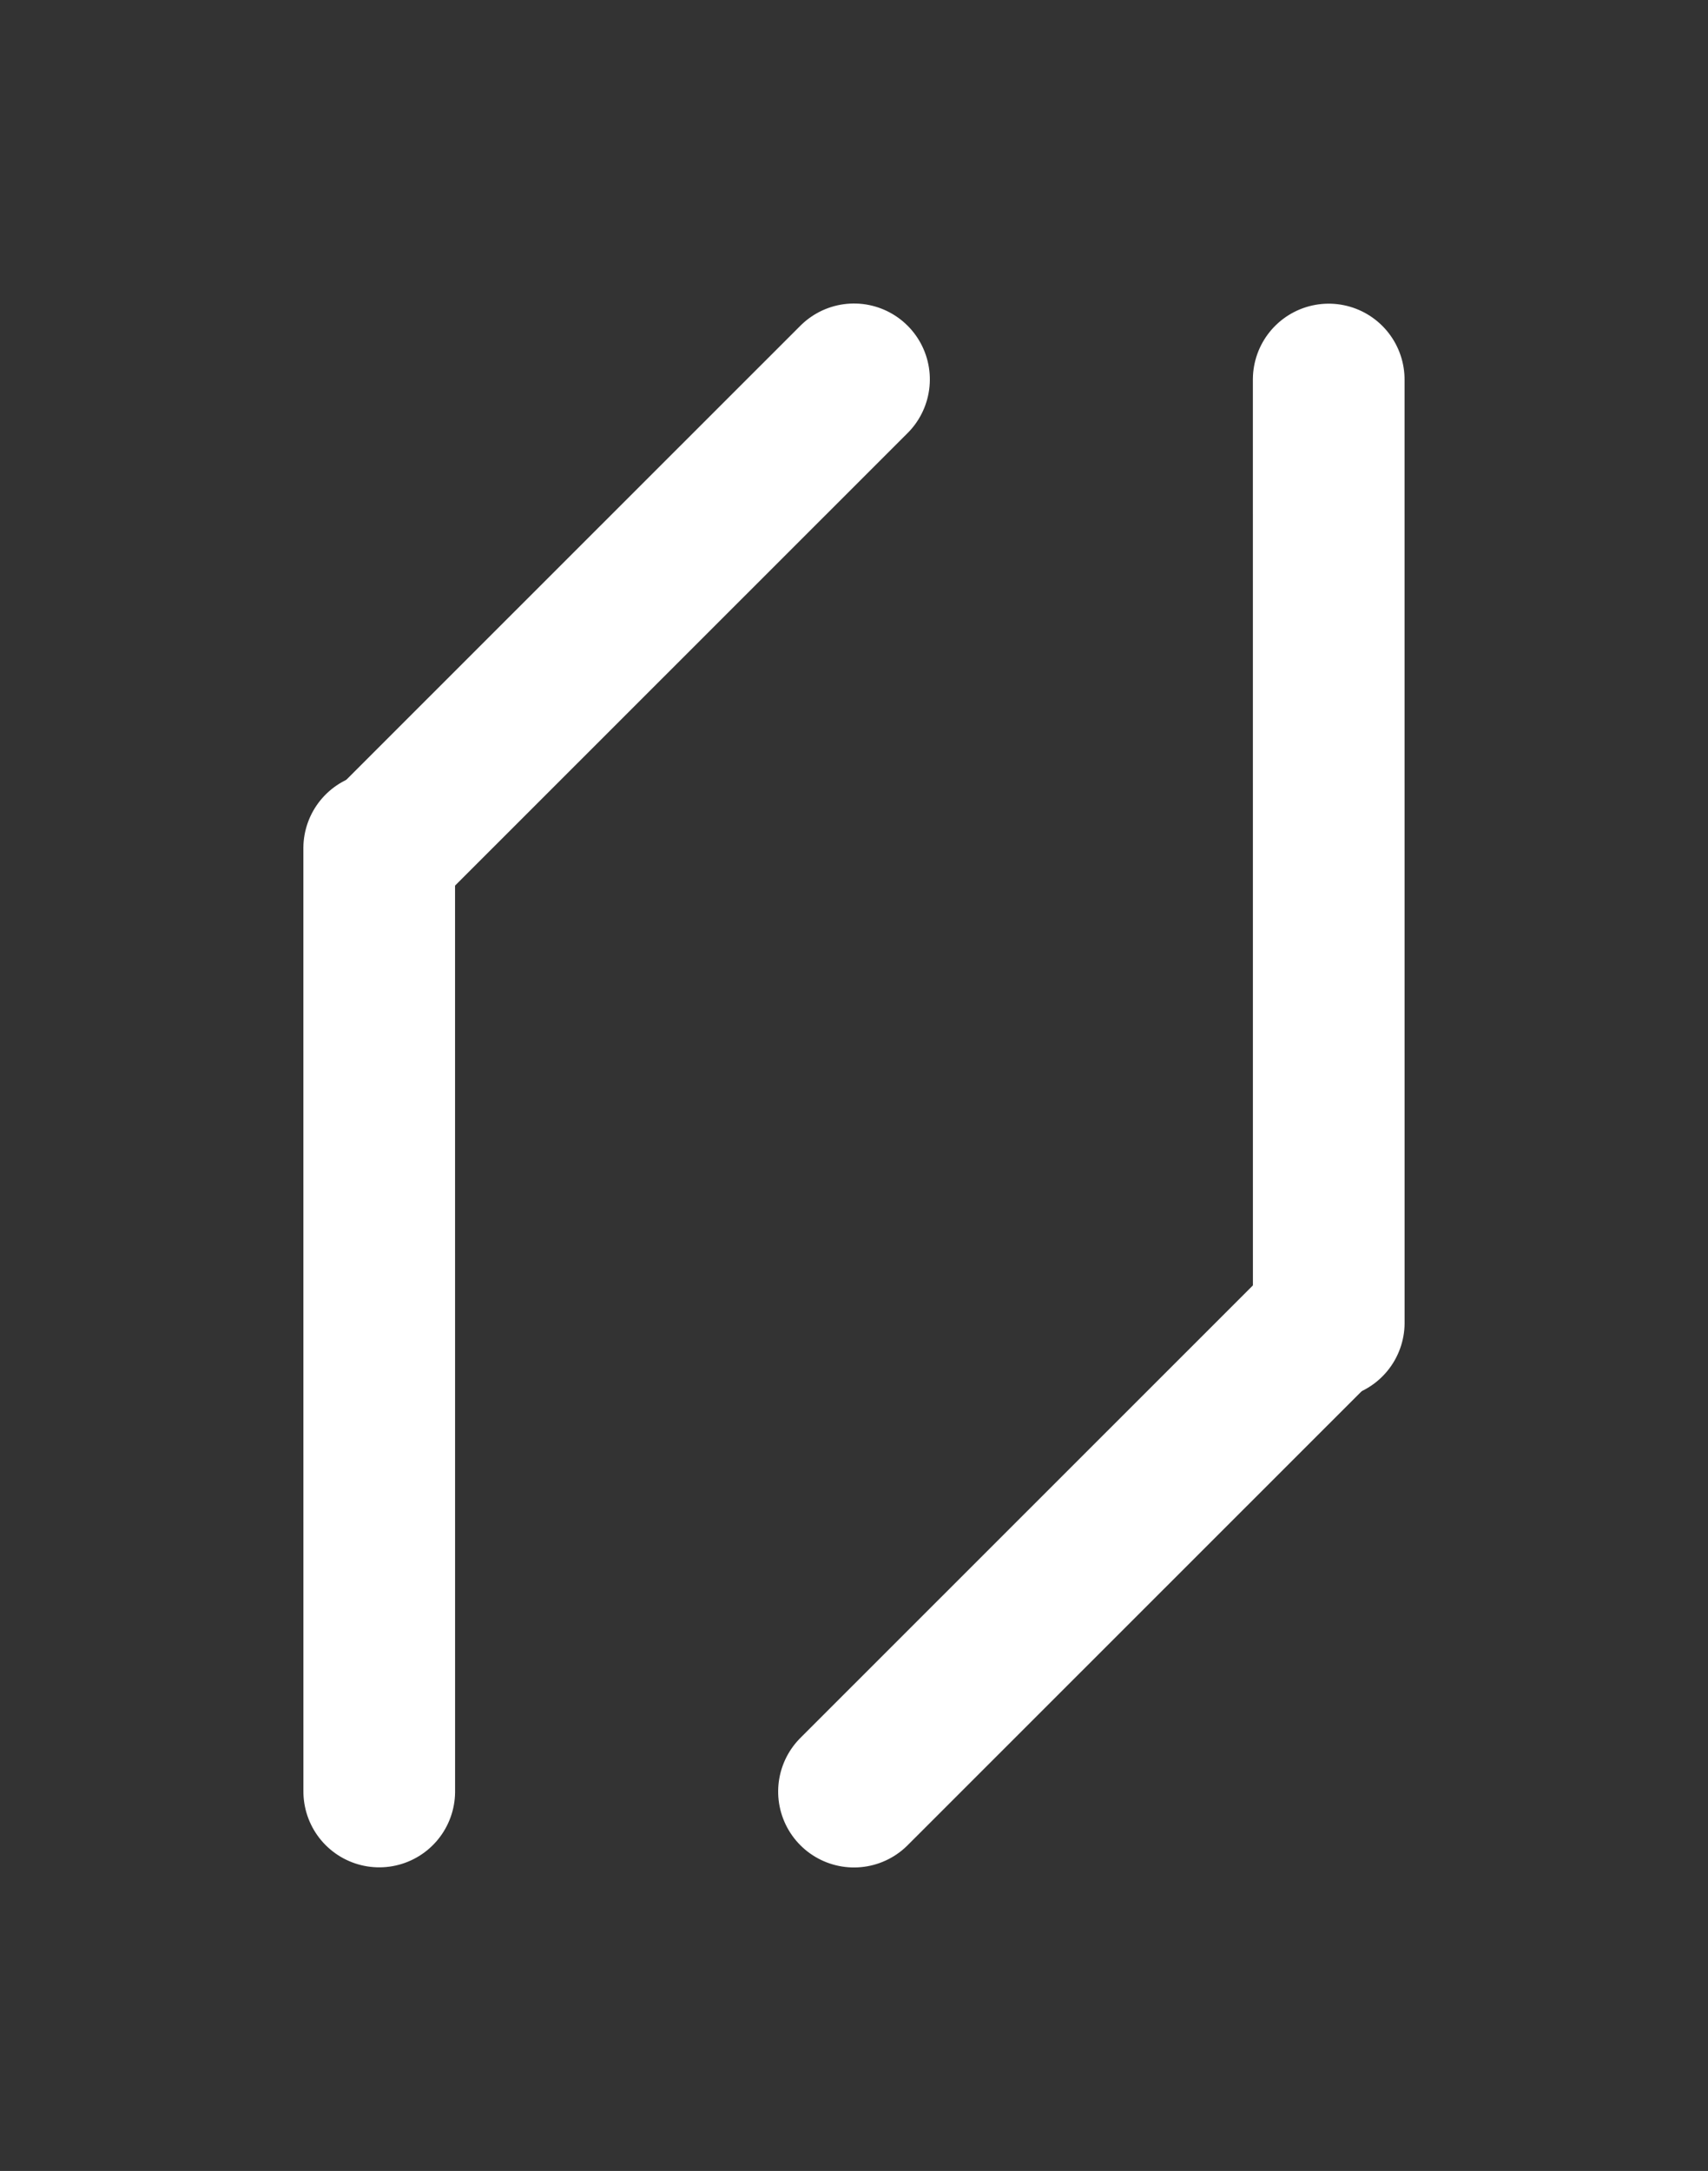 <?xml version="1.0" standalone="no"?>
<!DOCTYPE svg PUBLIC "-//W3C//DTD SVG 1.1//EN" "http://www.w3.org/Graphics/SVG/1.1/DTD/svg11.dtd">
<svg version="1.1" xmlns="http://www.w3.org/2000/svg" viewBox="0 0 45.043 57.222" width="45.043" height="57.222"><rect x="0" y="0" width="45.043" height="57.222" fill="#333333" stroke="none"/><!-- svg-source:excalidraw --><defs><style class="style-fonts">
      </style></defs><g stroke-linecap="round"><g transform="translate(22.707 10.191) rotate(358.223 -6.258 5.881)"><path d="M0 0 C-2.09 1.96, -10.43 9.8, -12.52 11.76 M0 0 C-2.09 1.96, -10.43 9.8, -12.52 11.76" stroke="#ffffff" stroke-width="4" fill="none"></path></g></g><mask></mask><g stroke-linecap="round"><g transform="translate(10.386 22.363) rotate(358.223 -0.386 12.427)"><path d="M0 0 C-0.13 4.14, -0.64 20.71, -0.77 24.85 M0 0 C-0.13 4.14, -0.64 20.71, -0.77 24.85" stroke="#ffffff" stroke-width="4" fill="none"></path></g></g><mask></mask><g stroke-linecap="round"><g transform="translate(34.852 35.269) rotate(538.223 -6.258 5.881)"><path d="M0 0 C-2.09 1.96, -10.43 9.8, -12.52 11.76 M0 0 C-2.09 1.96, -10.43 9.8, -12.52 11.76" stroke="#ffffff" stroke-width="4" fill="none"></path></g></g><mask></mask><g stroke-linecap="round"><g transform="translate(35.428 10.006) rotate(538.223 -0.386 12.427)"><path d="M0 0 C-0.13 4.14, -0.64 20.71, -0.77 24.85 M0 0 C-0.13 4.14, -0.64 20.71, -0.77 24.85" stroke="#ffffff" stroke-width="4" fill="none"></path></g></g><mask></mask></svg>